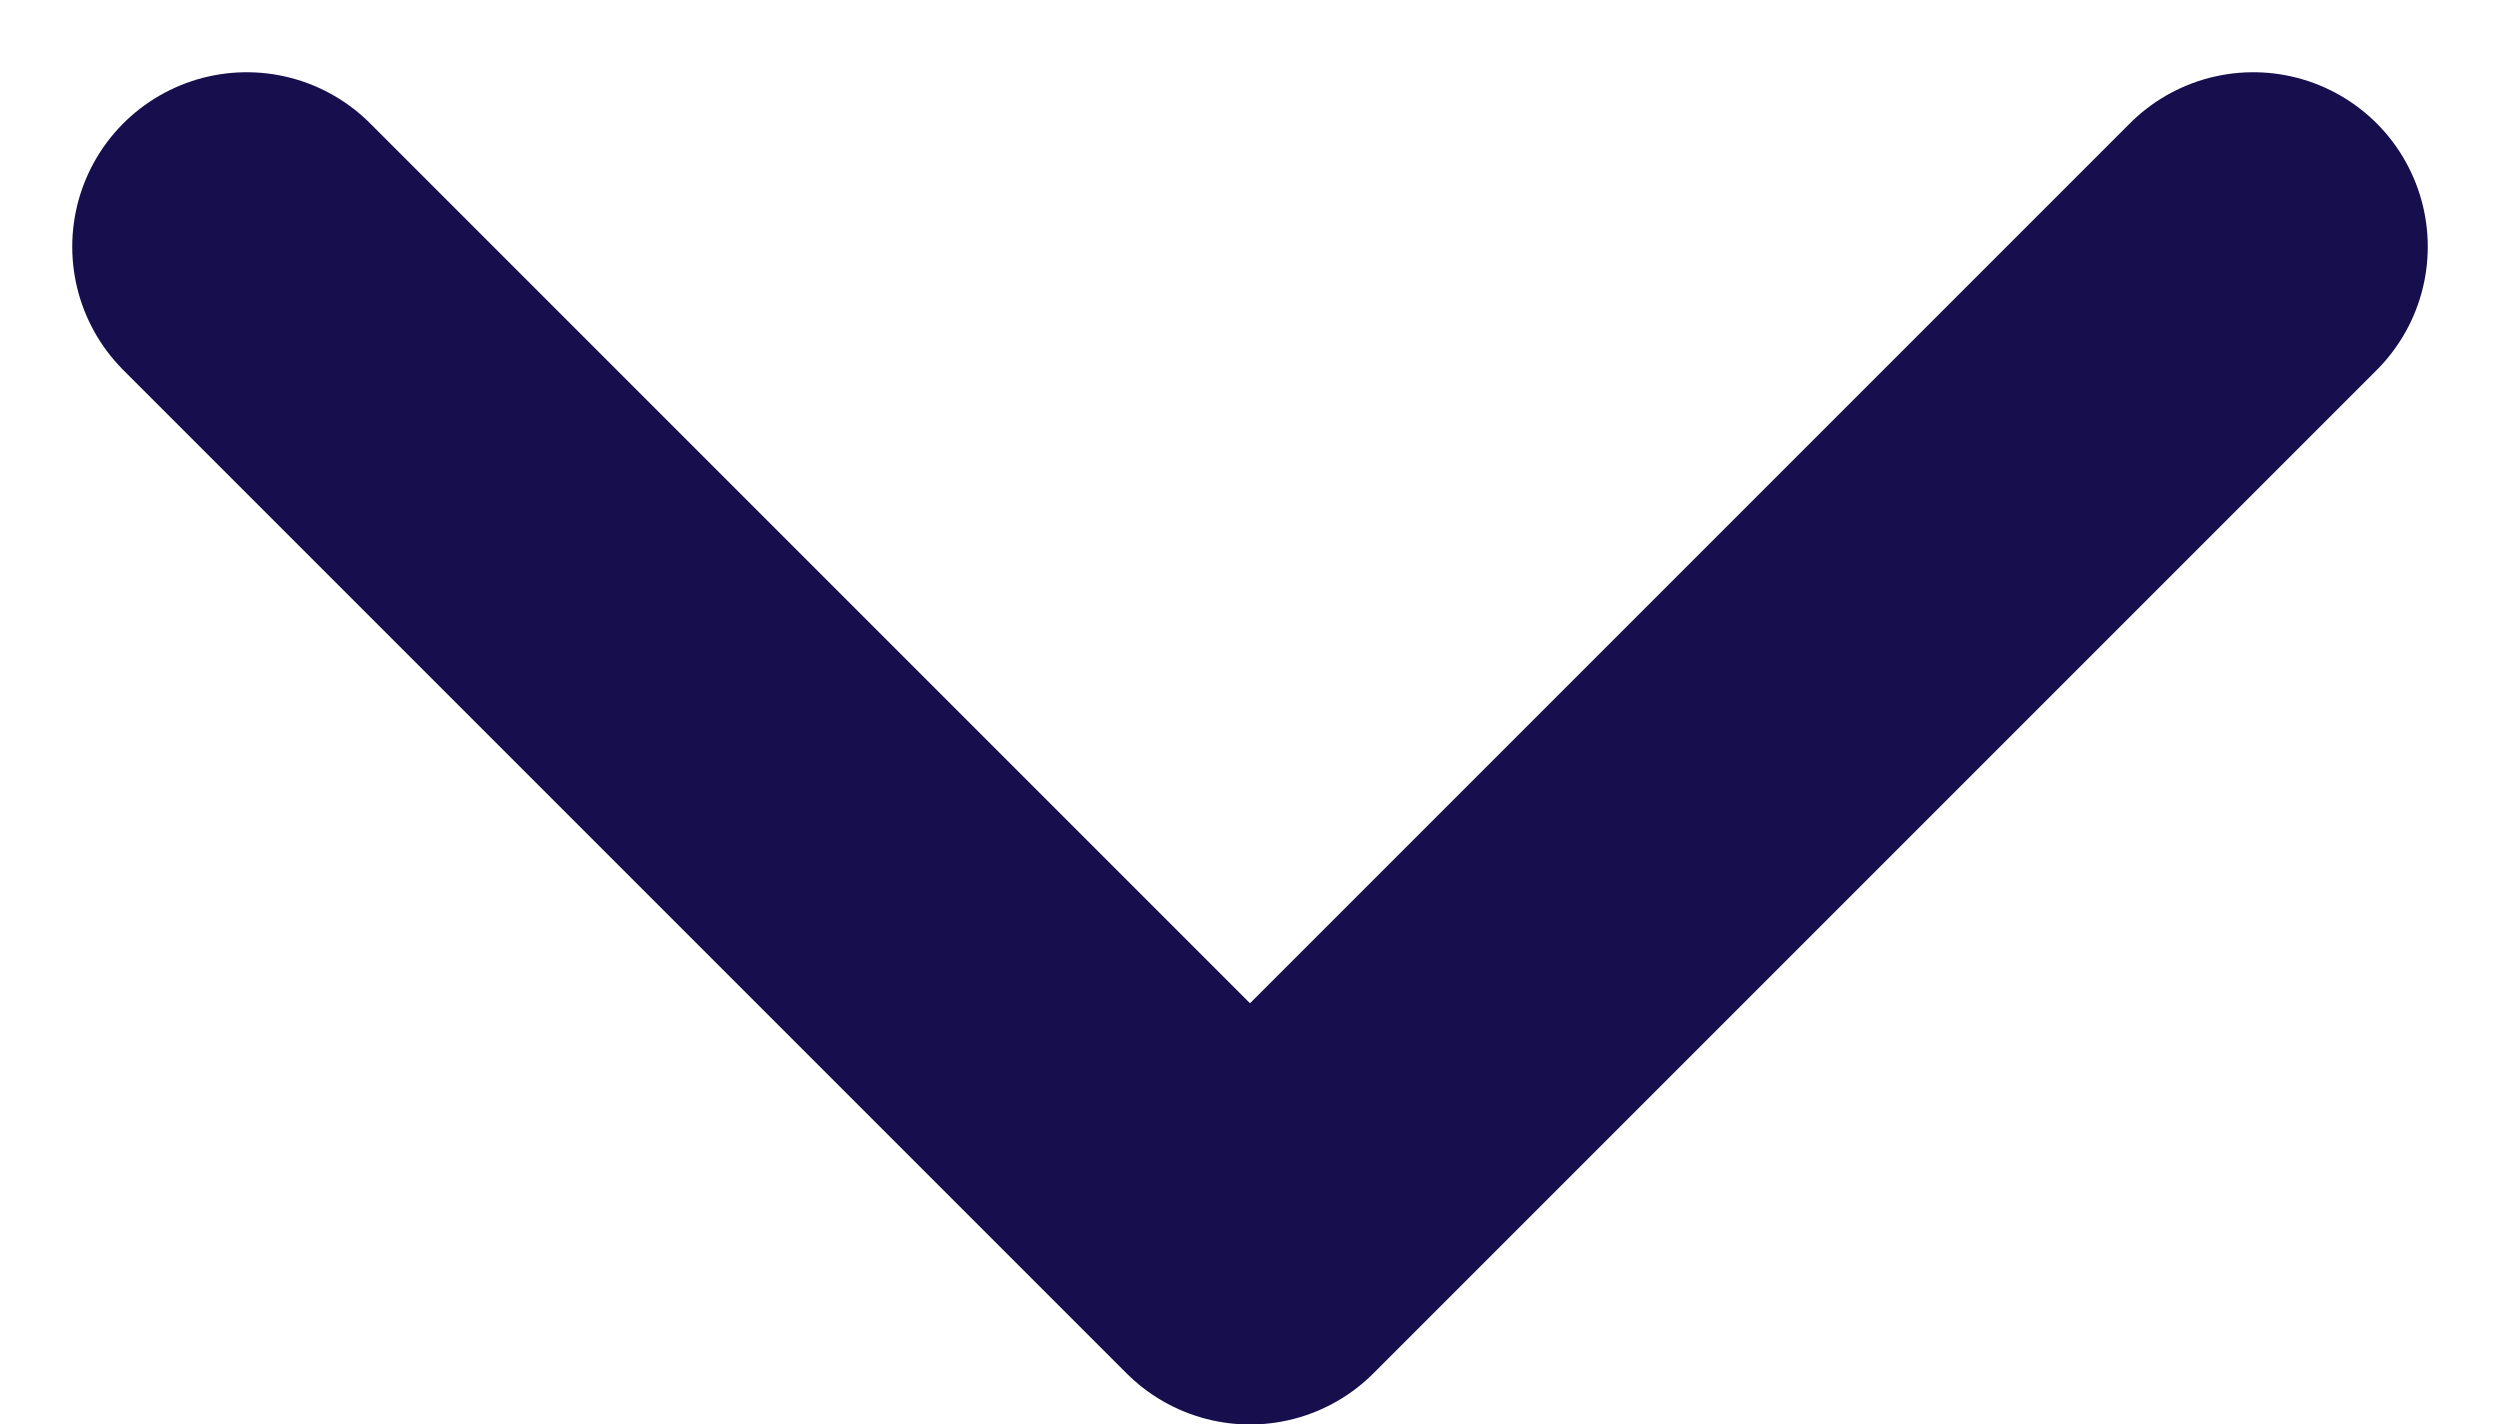 <svg xmlns="http://www.w3.org/2000/svg" width="14.328" height="8.164" viewBox="0 0 14.328 8.164">
  <path id="Path_51117" data-name="Path 51117" d="M24.5,18l-5.75,5.75L13,18" transform="translate(-11.586 -16.586)" fill="none" stroke="#160e4d" stroke-linecap="round" stroke-linejoin="round" stroke-width="2"/>
</svg>
